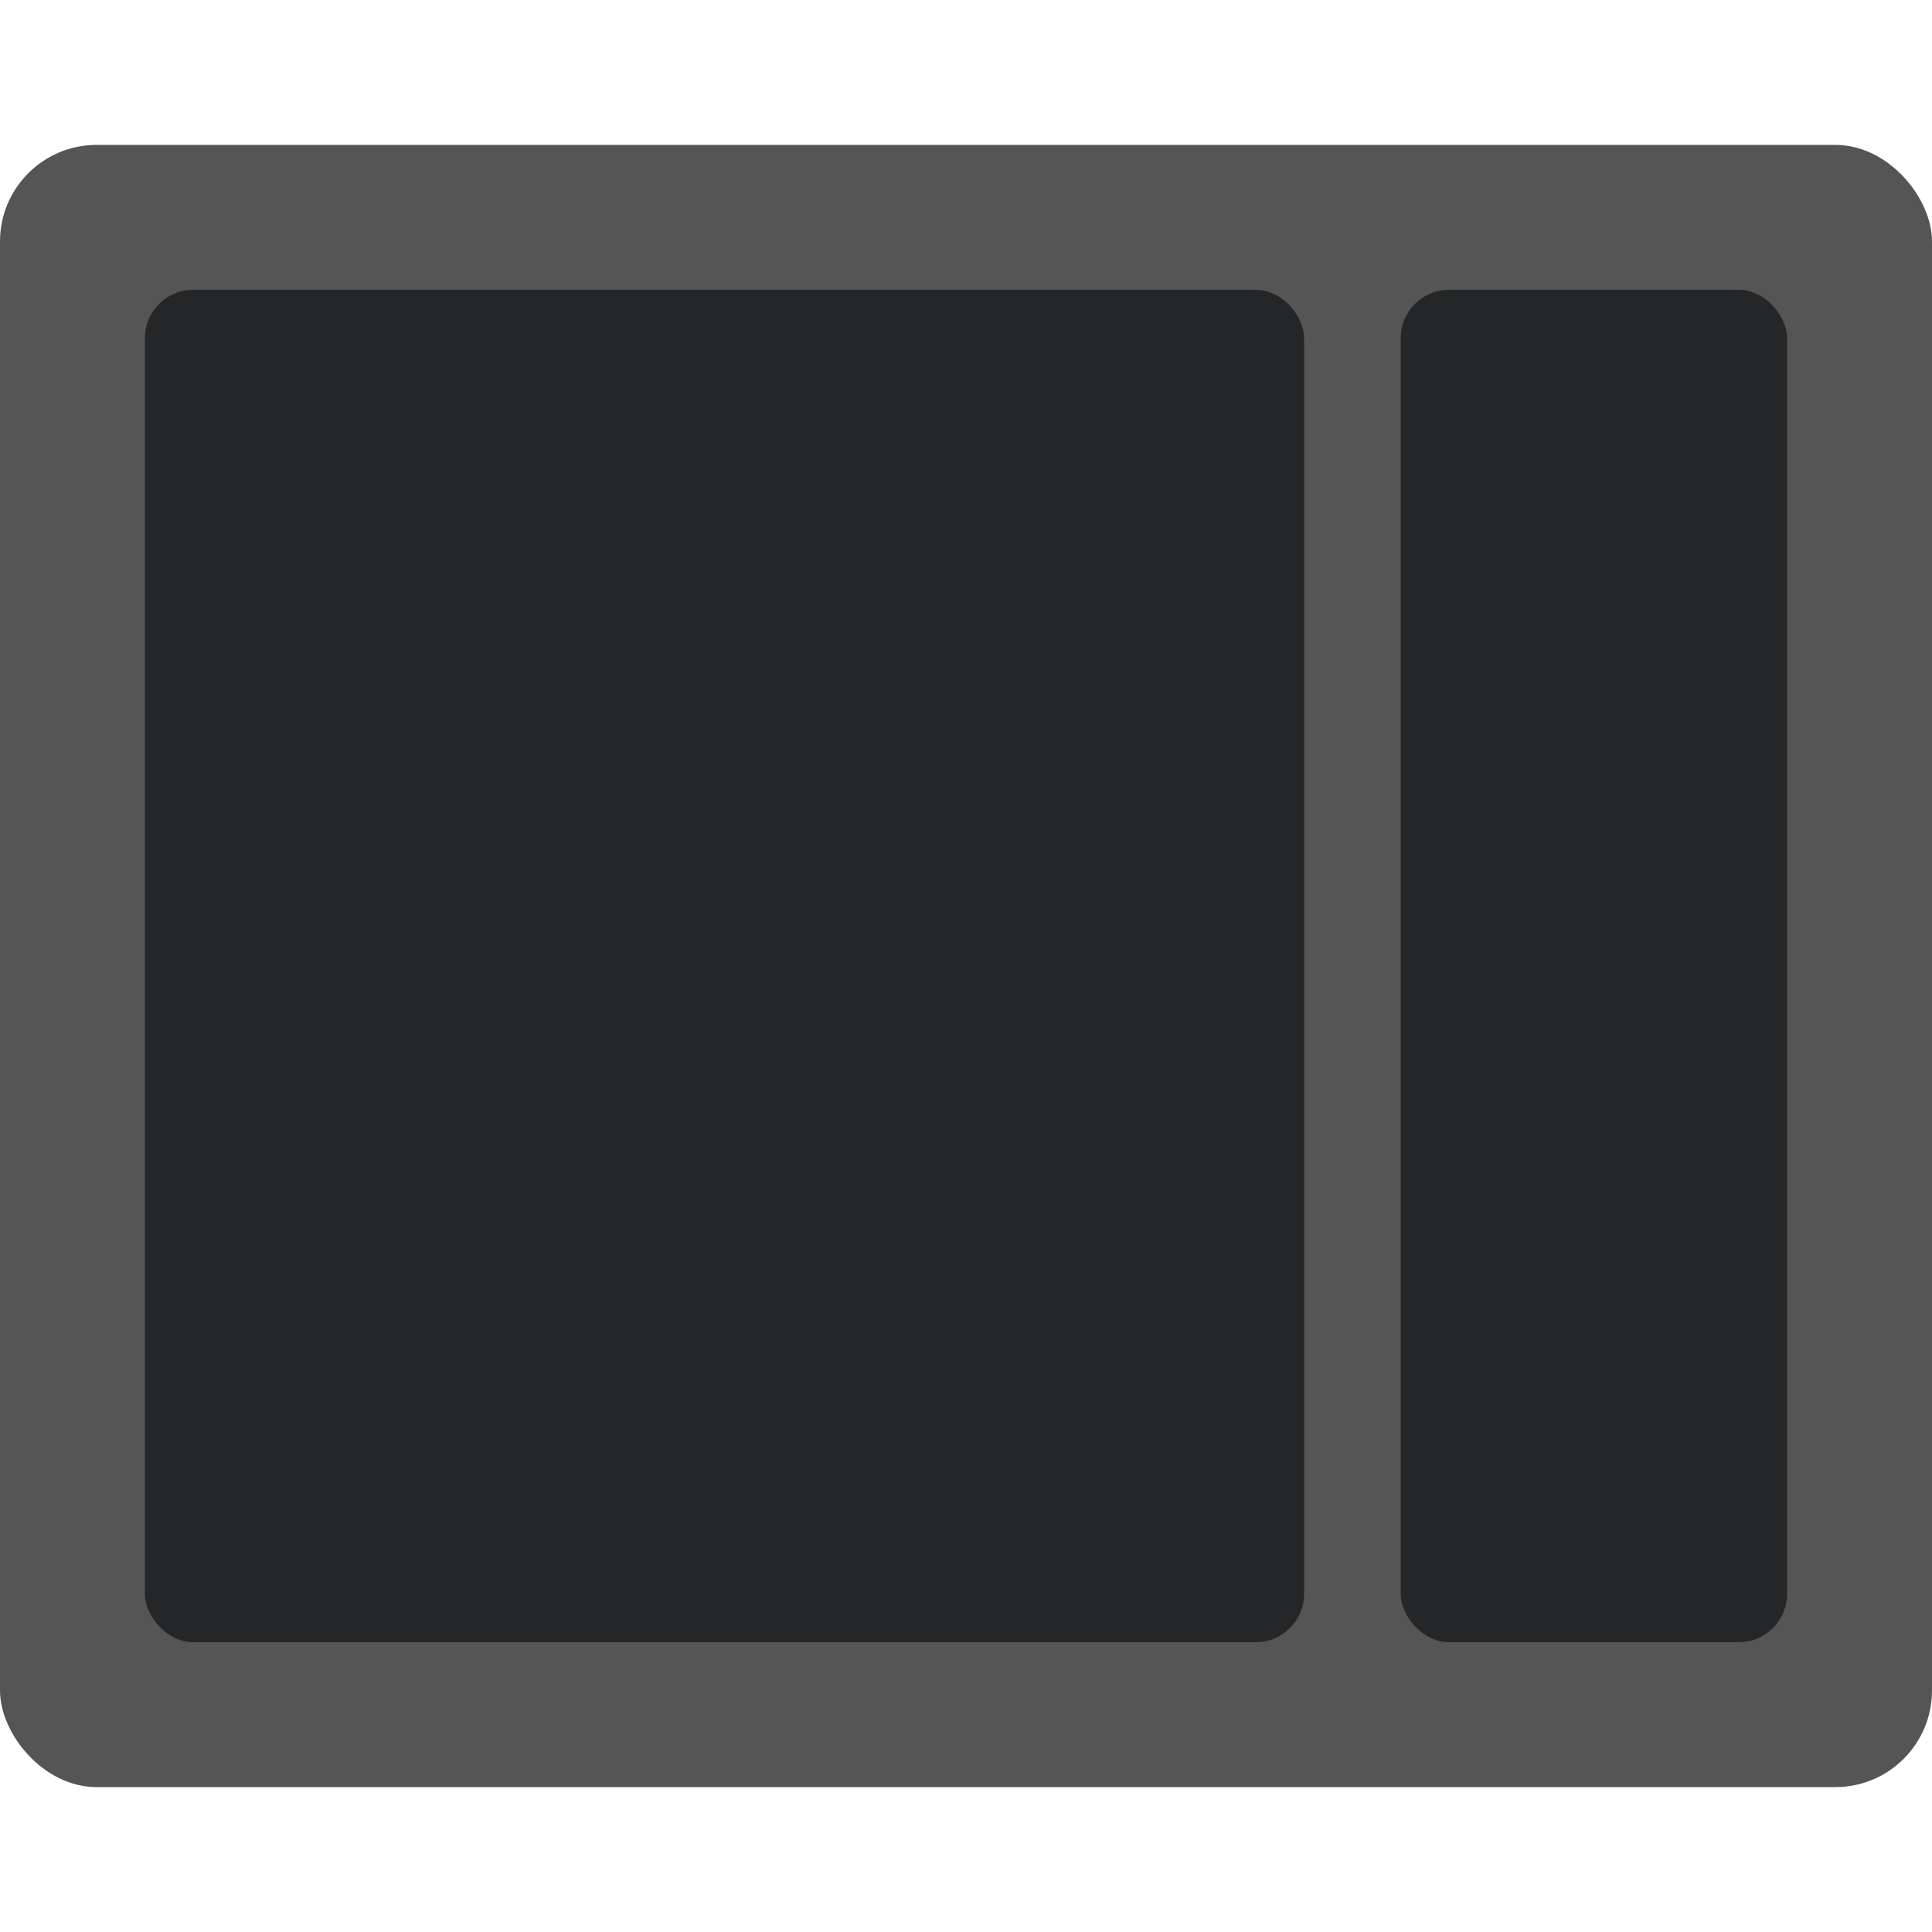 <svg width="80" height="80" viewBox="0 0 80 80" fill="none" xmlns="http://www.w3.org/2000/svg">
<rect y="6" width="80" height="68" rx="4" fill="#555555"/>
<rect x="6" y="12" width="48" height="56" rx="2" fill="#252627"/>
<rect x="58" y="12" width="16" height="56" rx="2" fill="#252627"/>
</svg>
